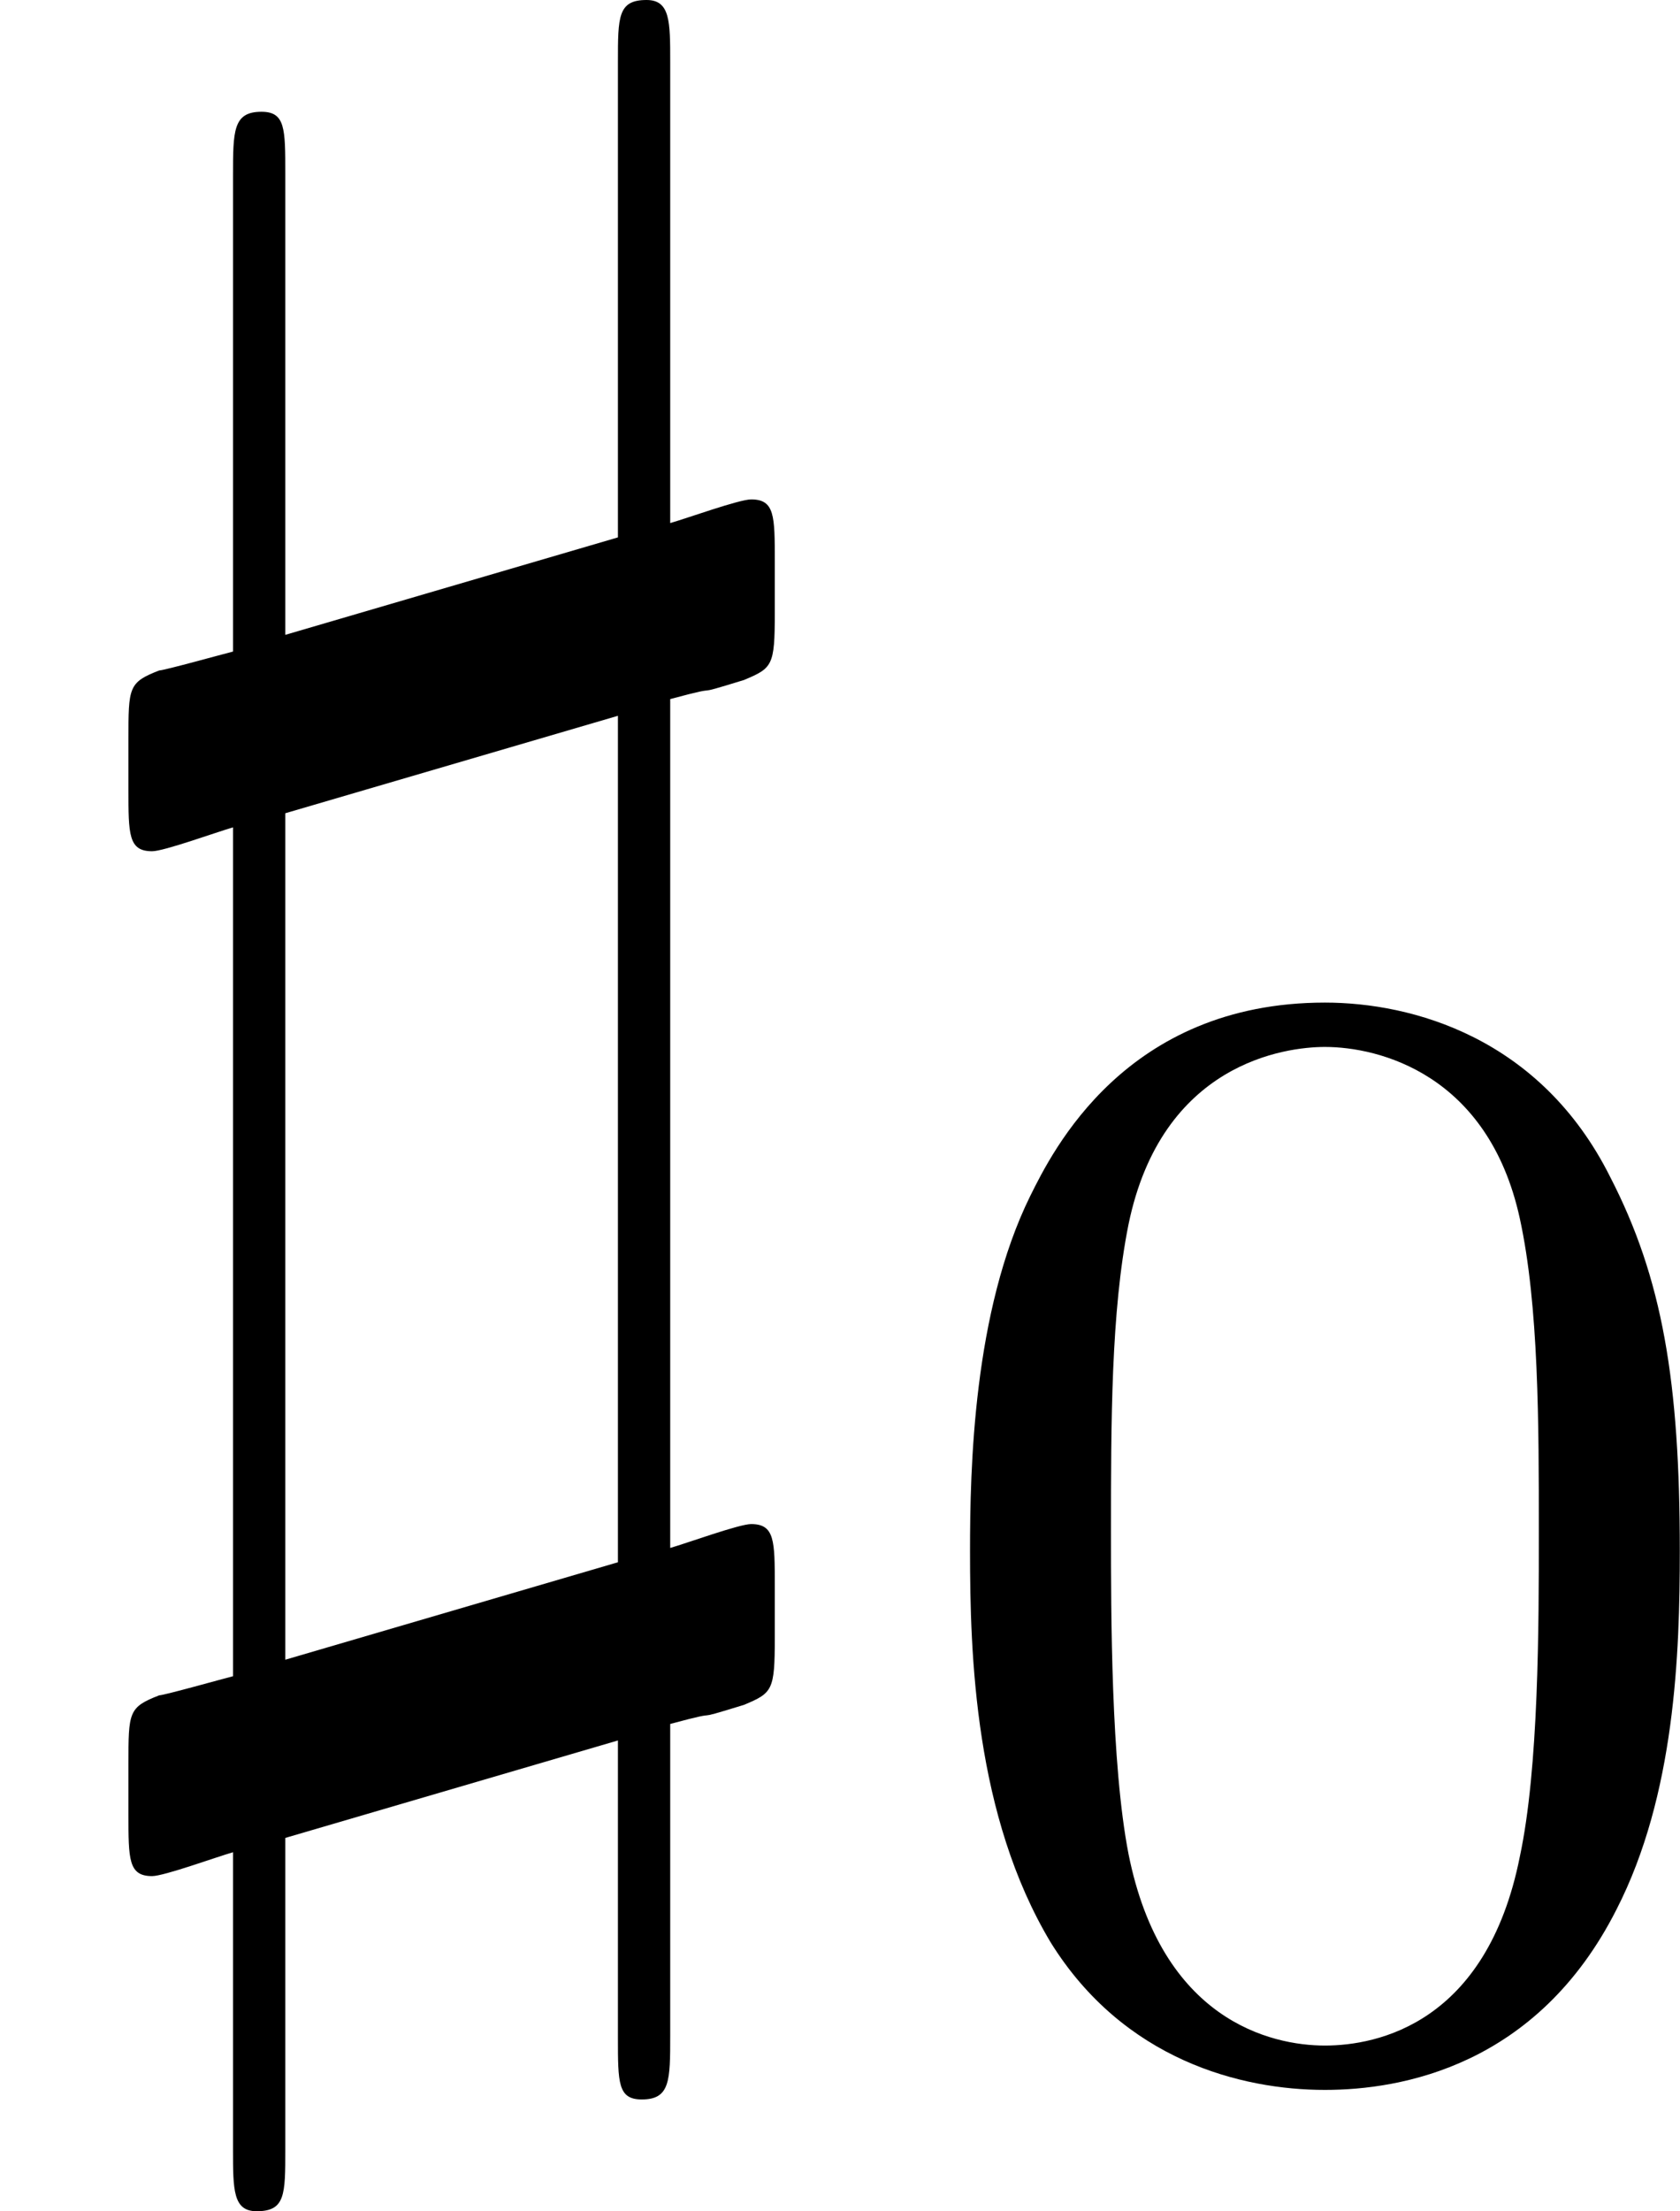 <?xml version='1.0' encoding='UTF-8'?>
<!-- This file was generated by dvisvgm 2.3.5 -->
<svg height='11.118pt' version='1.1' viewBox='34.758 554.8 8.45 11.118' width='8.45pt' xmlns='http://www.w3.org/2000/svg' xmlns:xlink='http://www.w3.org/1999/xlink'>
<defs>
<path d='M3.897 -2.542C3.897 -3.395 3.81 -3.913 3.547 -4.423C3.196 -5.125 2.55 -5.3 2.112 -5.3C1.108 -5.3 0.741 -4.551 0.63 -4.328C0.343 -3.746 0.327 -2.957 0.327 -2.542C0.327 -2.016 0.351 -1.211 0.733 -0.574C1.1 0.016 1.69 0.167 2.112 0.167C2.495 0.167 3.18 0.048 3.579 -0.741C3.873 -1.315 3.897 -2.024 3.897 -2.542ZM2.112 -0.056C1.841 -0.056 1.291 -0.183 1.124 -1.02C1.036 -1.474 1.036 -2.224 1.036 -2.638C1.036 -3.188 1.036 -3.746 1.124 -4.184C1.291 -4.997 1.913 -5.077 2.112 -5.077C2.383 -5.077 2.933 -4.941 3.092 -4.216C3.188 -3.778 3.188 -3.18 3.188 -2.638C3.188 -2.168 3.188 -1.451 3.092 -1.004C2.925 -0.167 2.375 -0.056 2.112 -0.056Z' id='g28-48'/>
<path d='M3.108 0.203V1.698C3.108 1.925 3.108 2.008 3.228 2.008C3.371 2.008 3.371 1.913 3.371 1.686V0.12C3.682 0.036 3.431 0.12 3.742 0.024C3.885 -0.036 3.897 -0.048 3.897 -0.311V-0.574C3.897 -0.801 3.897 -0.885 3.778 -0.885C3.718 -0.885 3.455 -0.789 3.371 -0.765V-5.033C3.682 -5.117 3.431 -5.033 3.742 -5.129C3.885 -5.189 3.897 -5.2 3.897 -5.464V-5.727C3.897 -5.954 3.897 -6.037 3.778 -6.037C3.718 -6.037 3.455 -5.942 3.371 -5.918V-8.237C3.371 -8.44 3.371 -8.548 3.252 -8.548C3.108 -8.548 3.108 -8.464 3.108 -8.237V-5.846L1.435 -5.356V-7.675C1.435 -7.902 1.435 -7.986 1.315 -7.986C1.172 -7.986 1.172 -7.89 1.172 -7.663V-5.272C1.124 -5.26 0.825 -5.177 0.801 -5.177C0.646 -5.117 0.646 -5.093 0.646 -4.83V-4.579C0.646 -4.352 0.646 -4.268 0.765 -4.268C0.825 -4.268 1.088 -4.364 1.172 -4.388V-0.12C1.124 -0.108 0.825 -0.024 0.801 -0.024C0.646 0.036 0.646 0.06 0.646 0.323V0.574C0.646 0.801 0.646 0.885 0.765 0.885C0.825 0.885 1.088 0.789 1.172 0.765V2.26C1.172 2.463 1.172 2.57 1.291 2.57C1.435 2.57 1.435 2.487 1.435 2.26V0.693L3.108 0.203ZM3.108 -4.949V-0.693L1.435 -0.203V-4.459L3.108 -4.949Z' id='g26-93'/>
</defs>
<g id='page1'>
<use x='34.758' xlink:href='#g26-93' y='563.348'/>
<use x='39.31' xlink:href='#g28-48' y='565.141'/>
</g>
</svg>